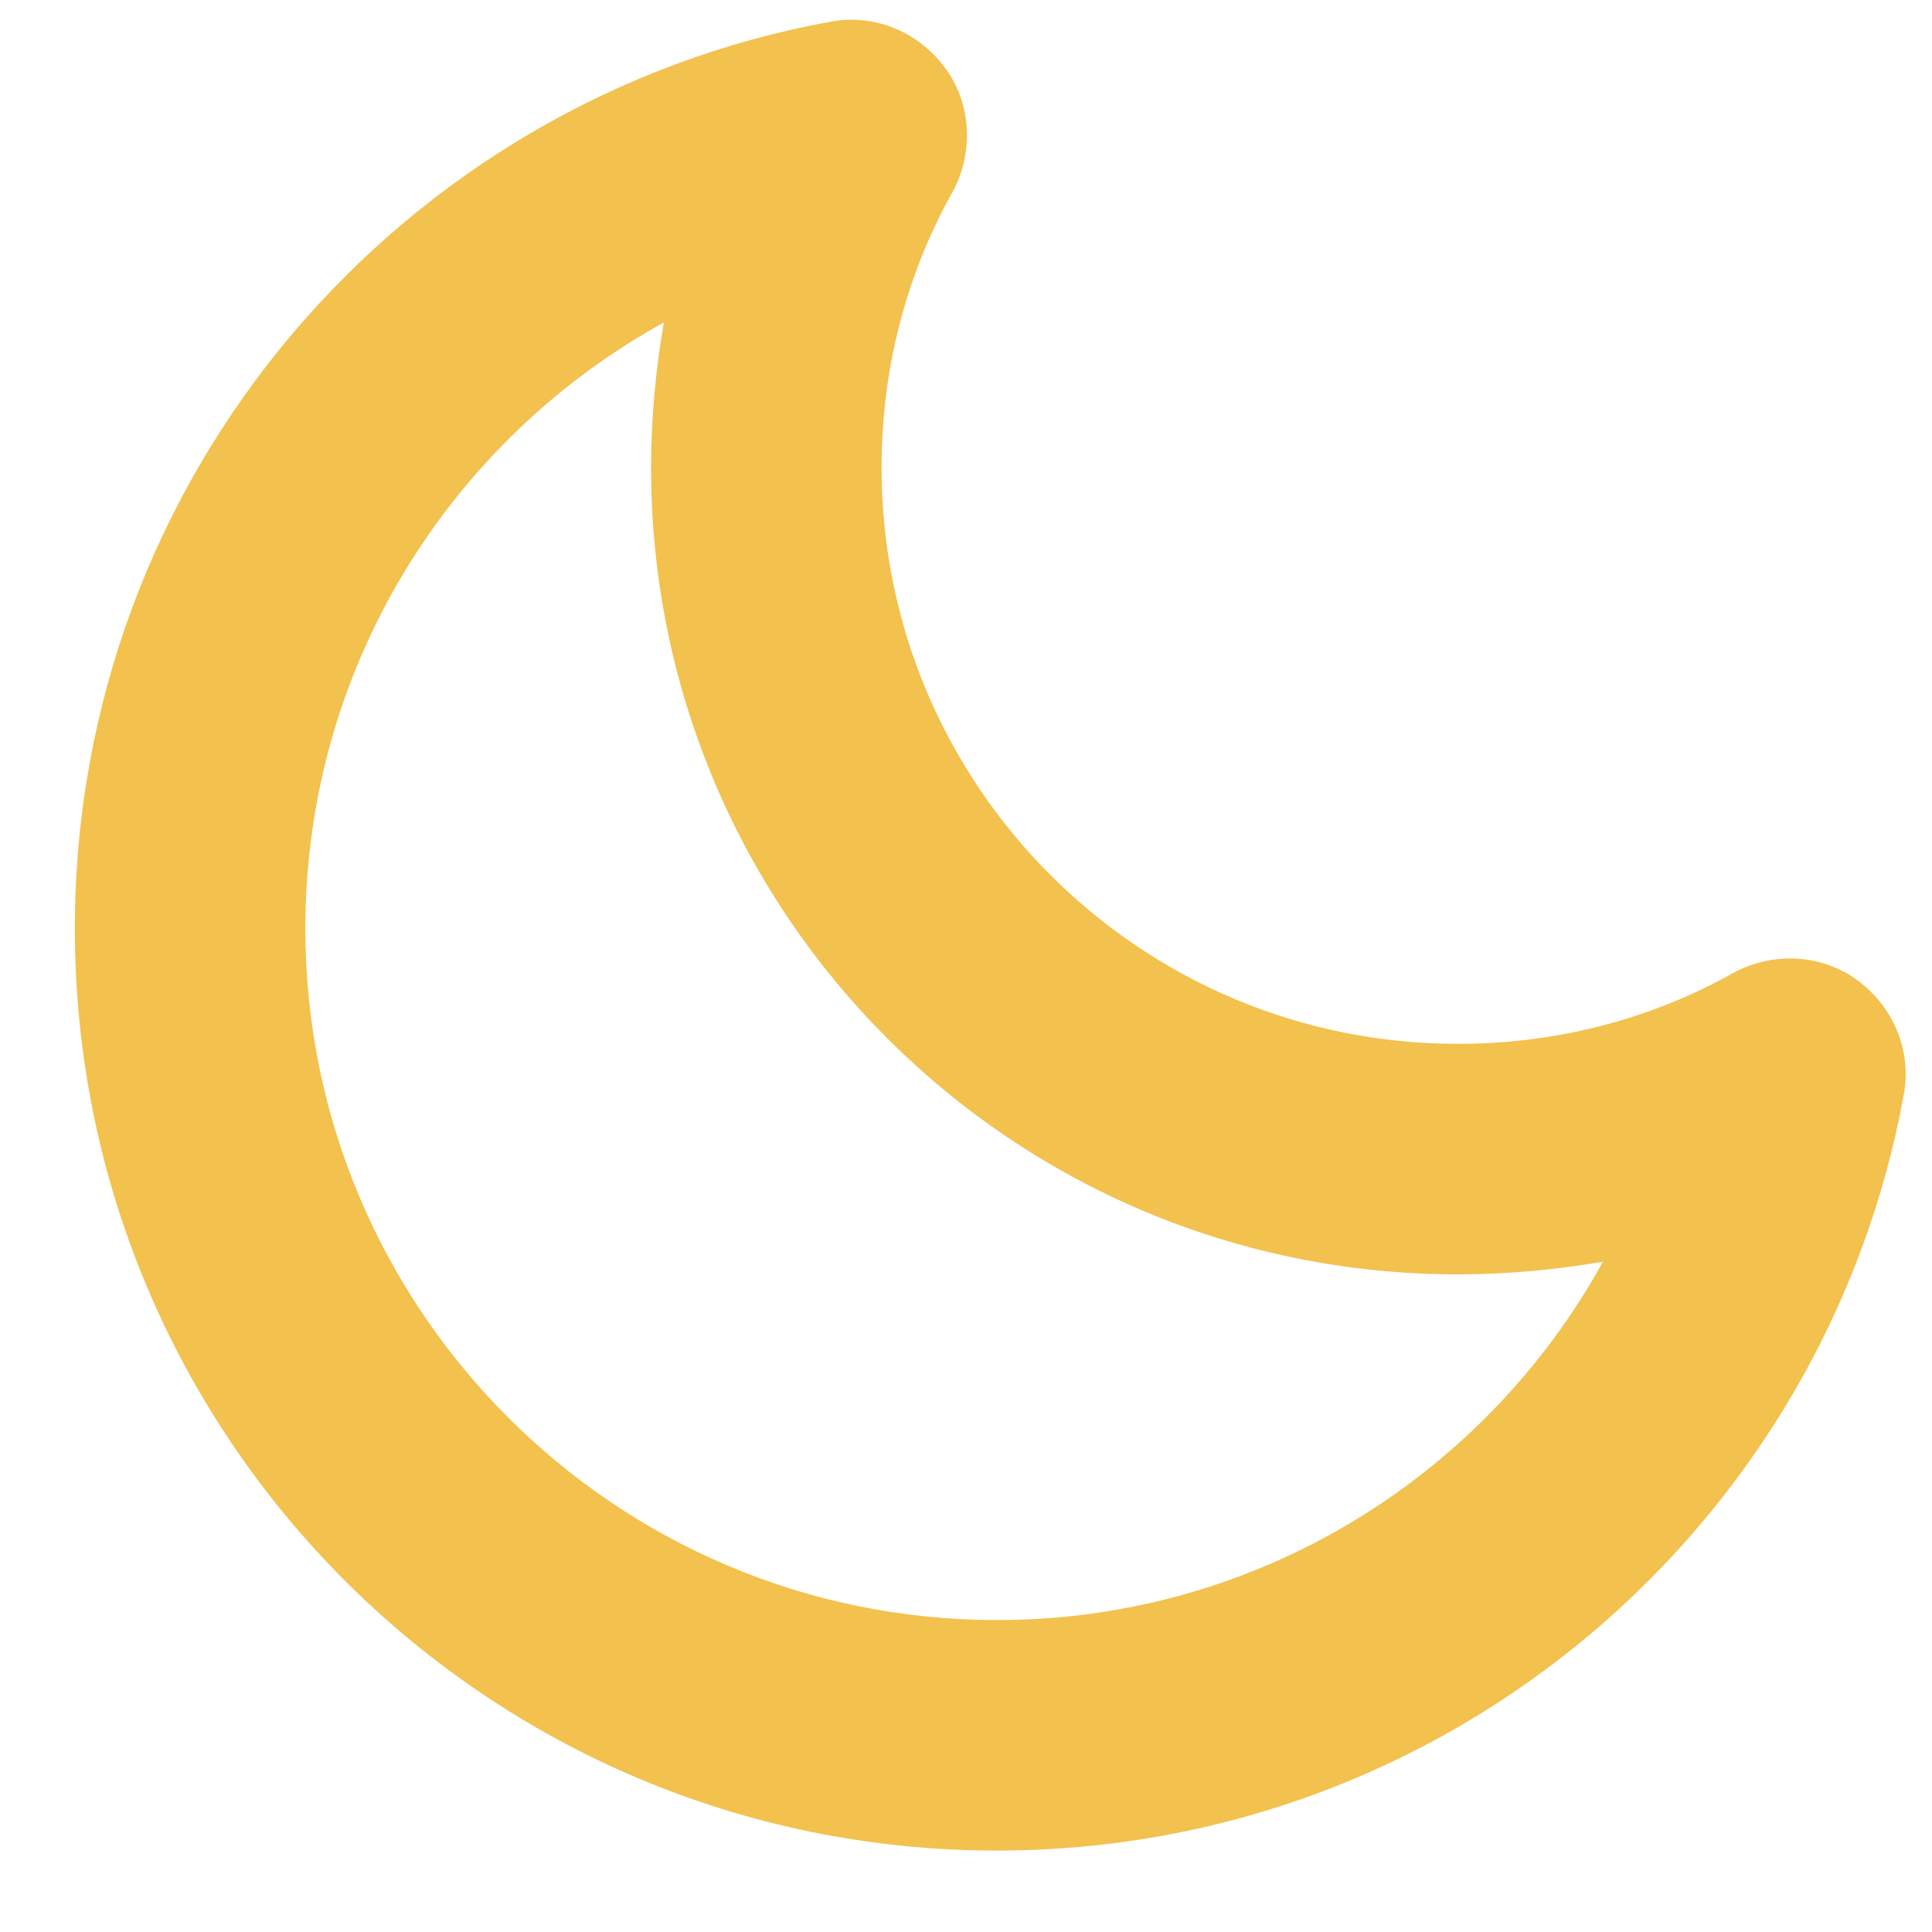 <svg width="20" height="20" viewBox="0 0 20 20" fill="none" xmlns="http://www.w3.org/2000/svg">
<path fill-rule="evenodd" clip-rule="evenodd" d="M9.782 0.701C10.057 1.071 10.081 1.572 9.866 1.978C9.389 2.825 9.126 3.803 9.126 4.841C9.126 8.134 11.799 10.806 15.091 10.806C16.129 10.806 17.107 10.543 17.954 10.066C18.36 9.851 18.861 9.876 19.231 10.15C19.601 10.425 19.792 10.877 19.708 11.331C18.897 15.781 15.008 19.157 10.319 19.157C5.046 19.157 0.775 14.886 0.775 9.613C0.775 4.924 4.151 1.035 8.601 0.224C9.055 0.14 9.508 0.331 9.782 0.701ZM6.872 3.338C4.664 4.555 3.161 6.905 3.161 9.613C3.161 13.562 6.37 16.771 10.319 16.771C13.027 16.771 15.377 15.268 16.594 13.061C16.105 13.145 15.604 13.192 15.091 13.192C10.474 13.192 6.74 9.458 6.74 4.841C6.74 4.328 6.788 3.827 6.872 3.338Z" fill="#F2C14E"/>
</svg>
